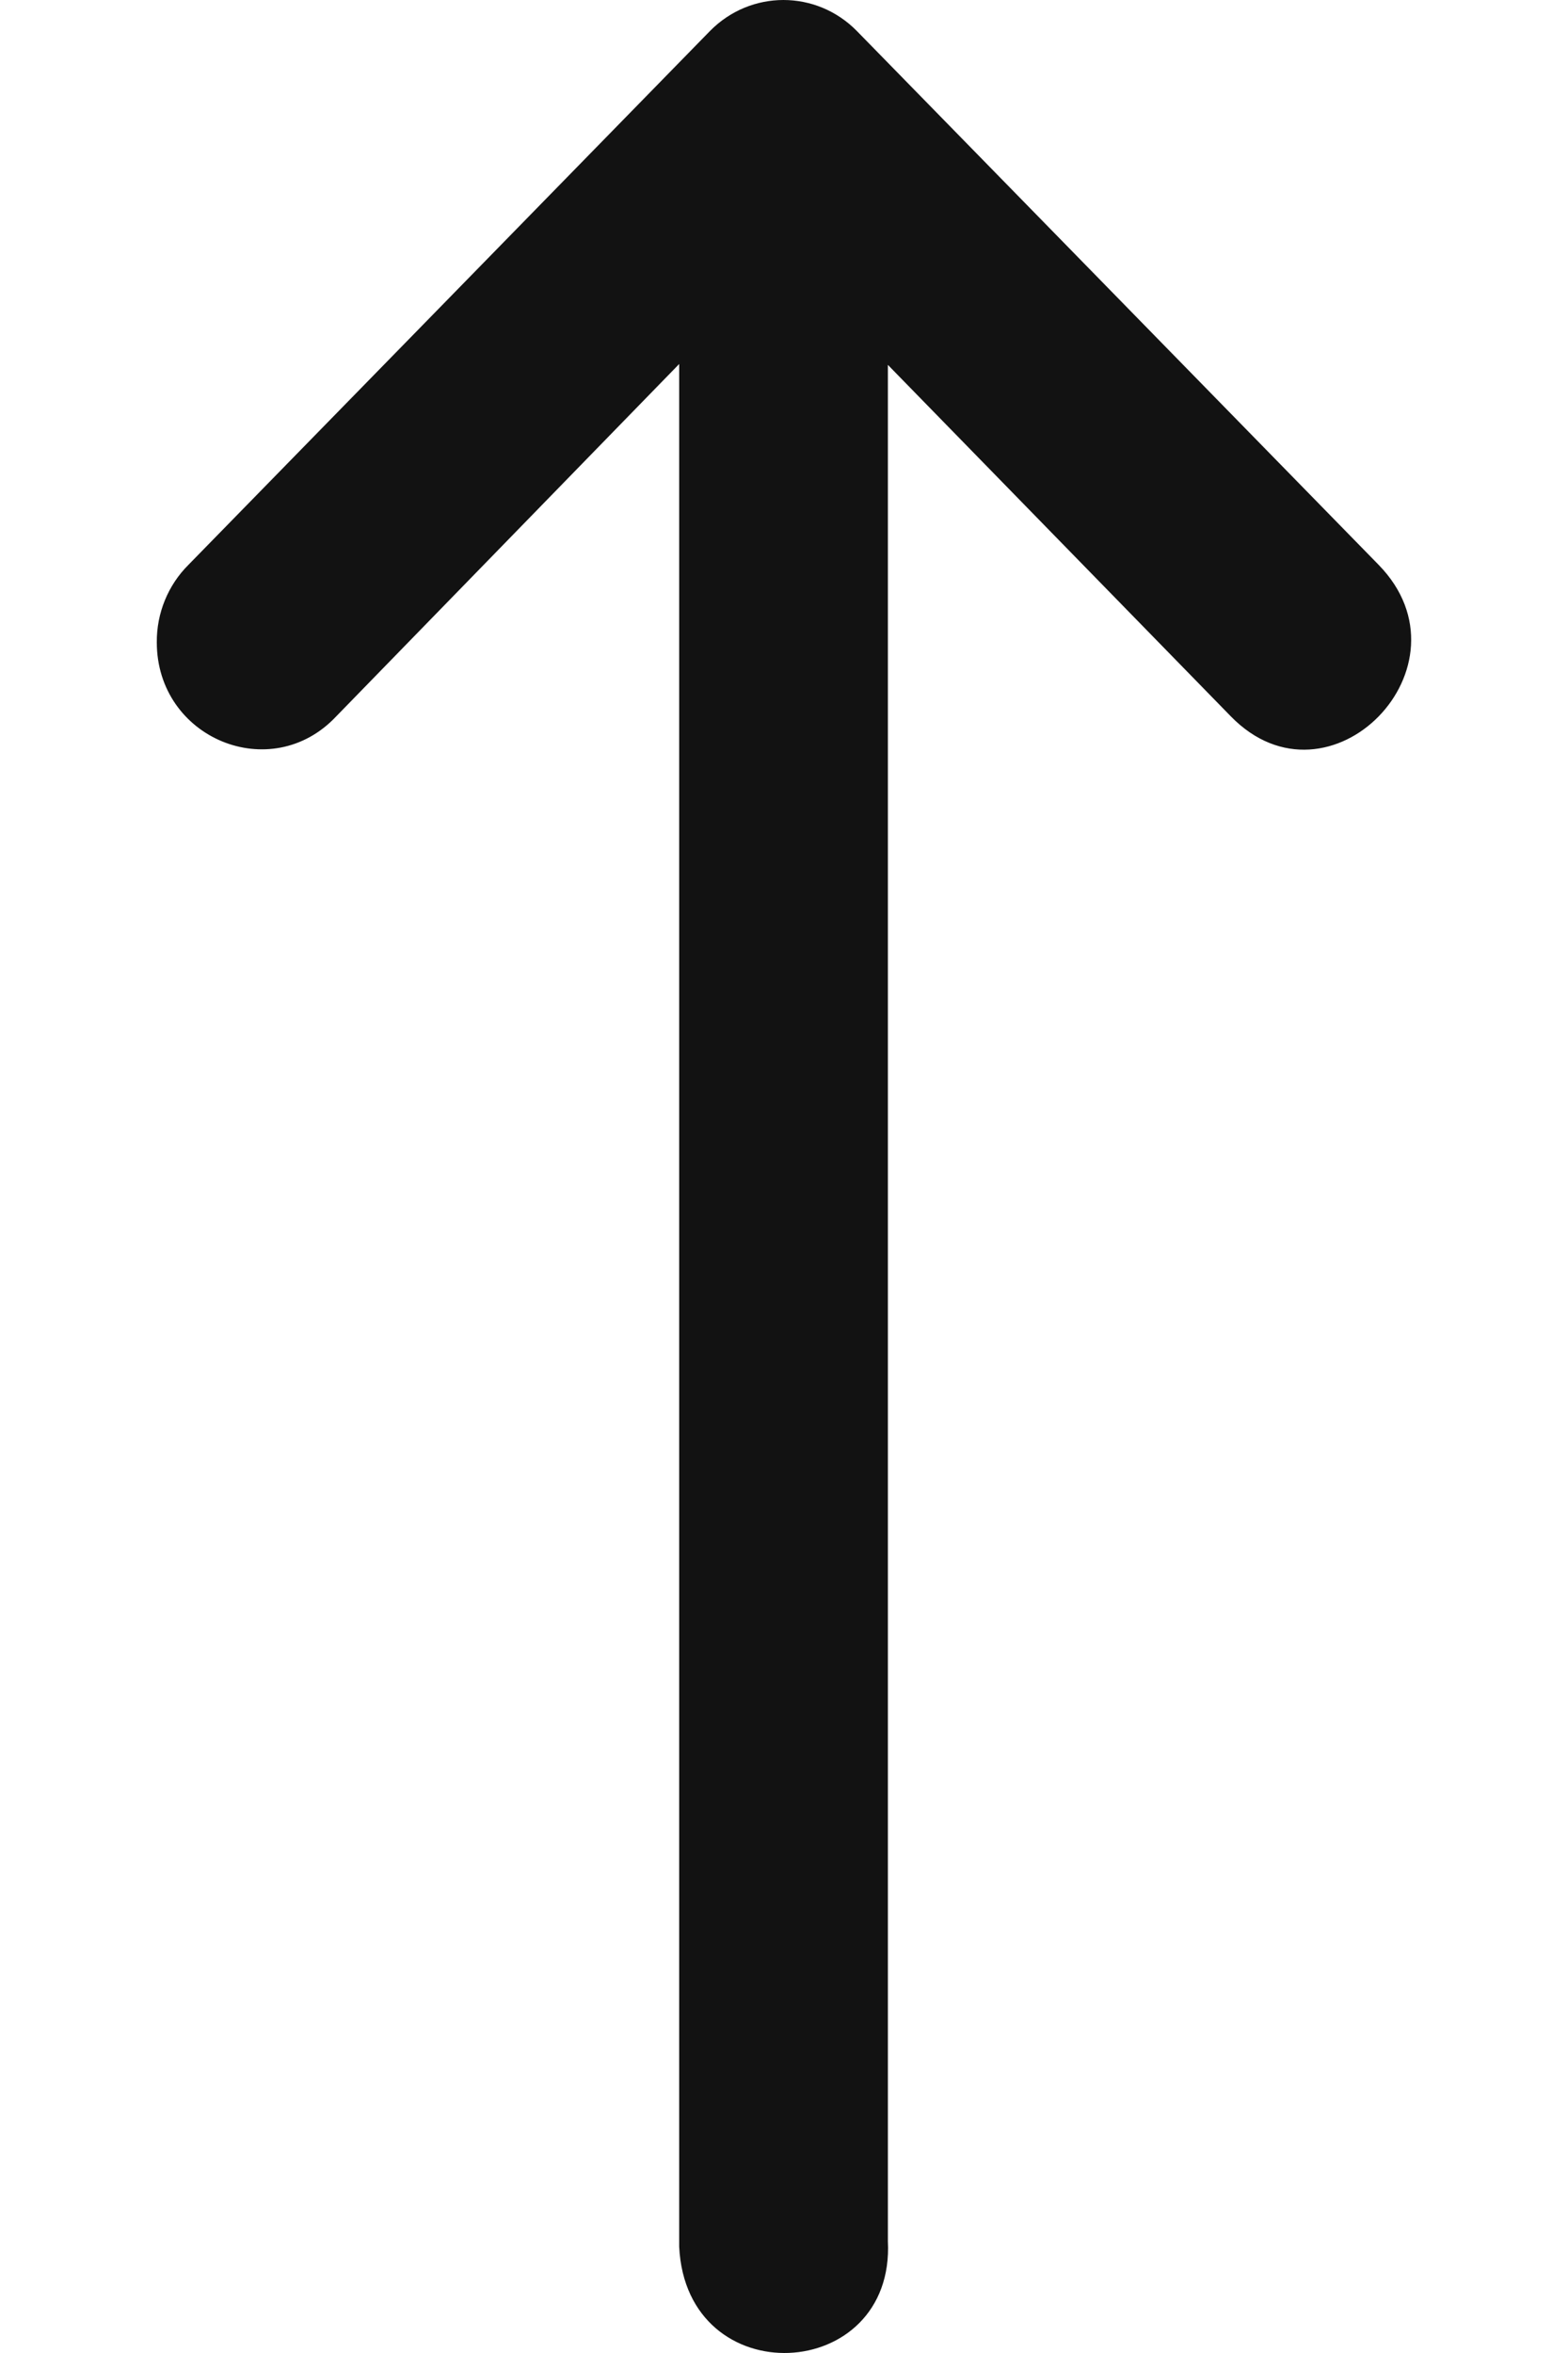<svg width="20" height="30" viewBox="0 0 20 30" fill="none" xmlns="http://www.w3.org/2000/svg">
<g clip-path="url(#clip0_64_78)">
<path d="M11.325 28.574L11.325 4.652L15.7 9.134C16.957 10.421 18.842 8.49 17.585 7.202L13.595 3.121L10.93 0.396C10.412 -0.132 9.574 -0.132 9.055 0.396L2.403 7.202C2.143 7.461 1.997 7.818 2 8.189C2 9.415 3.458 10.017 4.288 9.134L8.663 4.641L8.663 28.645C8.755 30.532 11.417 30.392 11.325 28.574Z" fill="#121212"/>
</g>
<defs>
<clipPath id="clip0_64_78">
<rect width="20" height="30" fill="white"/>
</clipPath>
</defs>
</svg>
